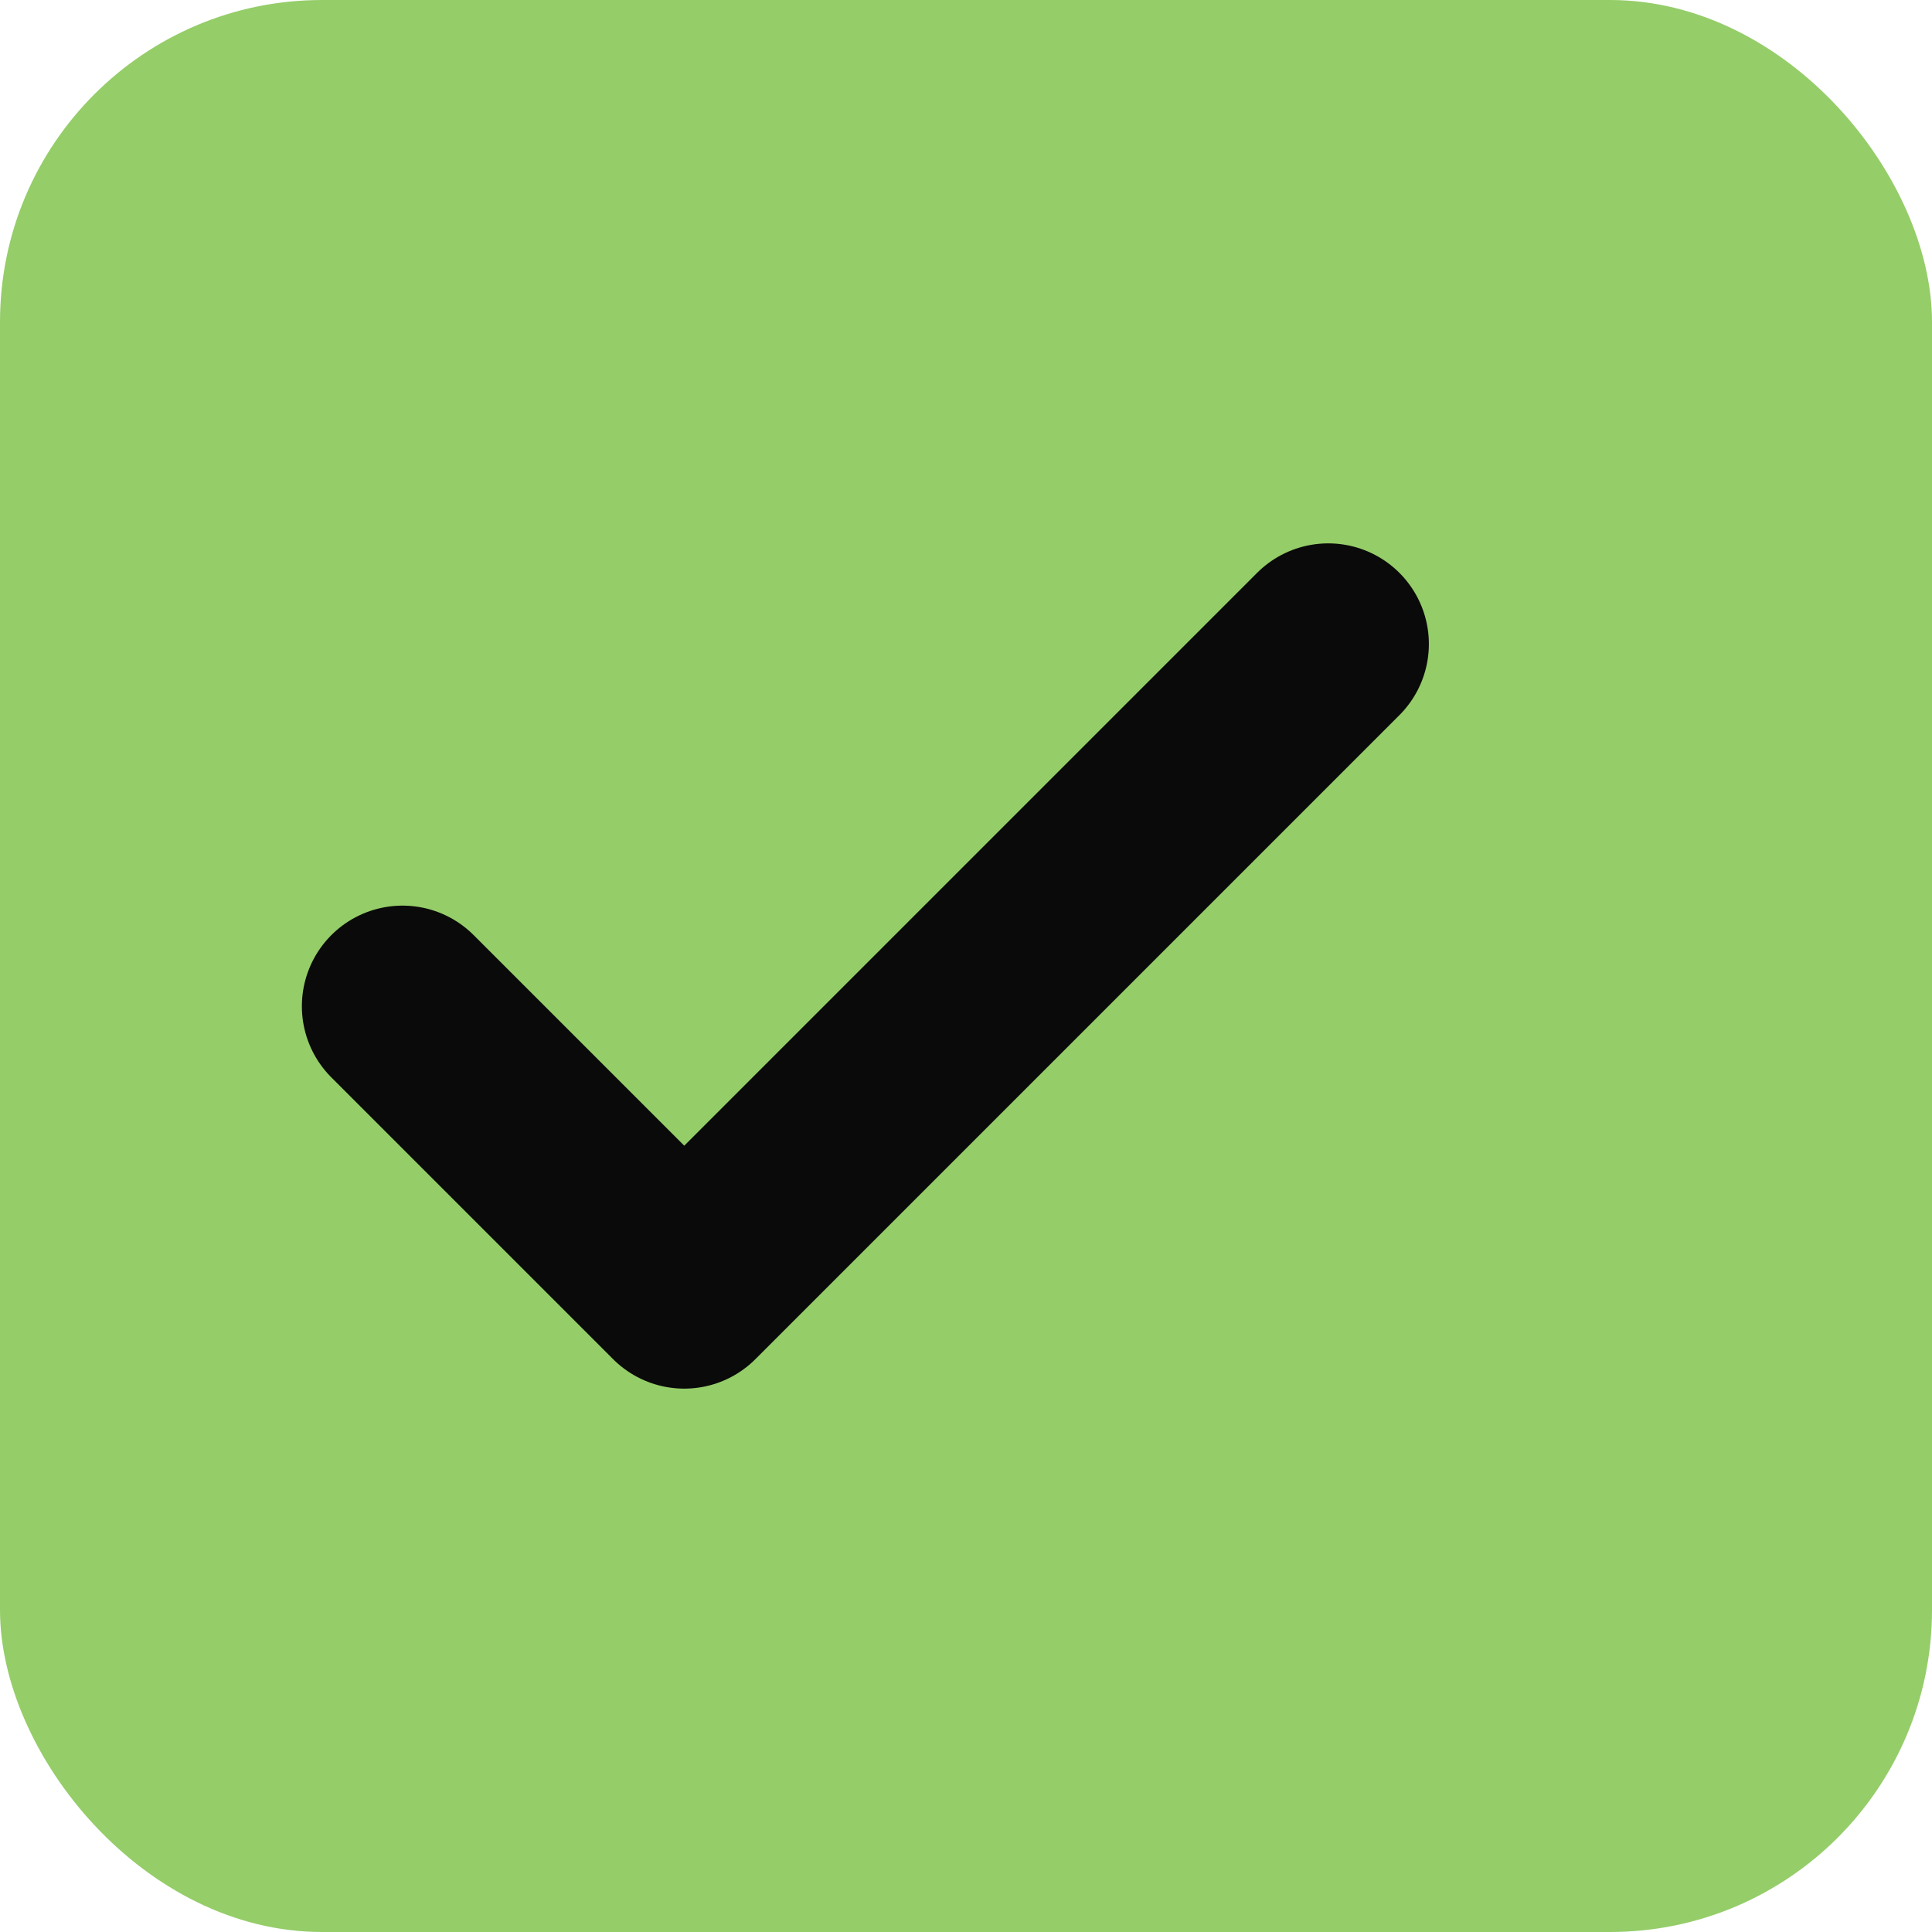 <svg xmlns='http://www.w3.org/2000/svg' viewBox='0 0 96 96'><rect width='96' height='96' rx='16' fill='#95cd69'/><path d='M20 50 l14 14 l32 -32' stroke='#0a0a0a' stroke-width='10' fill='none' stroke-linecap='round' stroke-linejoin='round'/></svg>